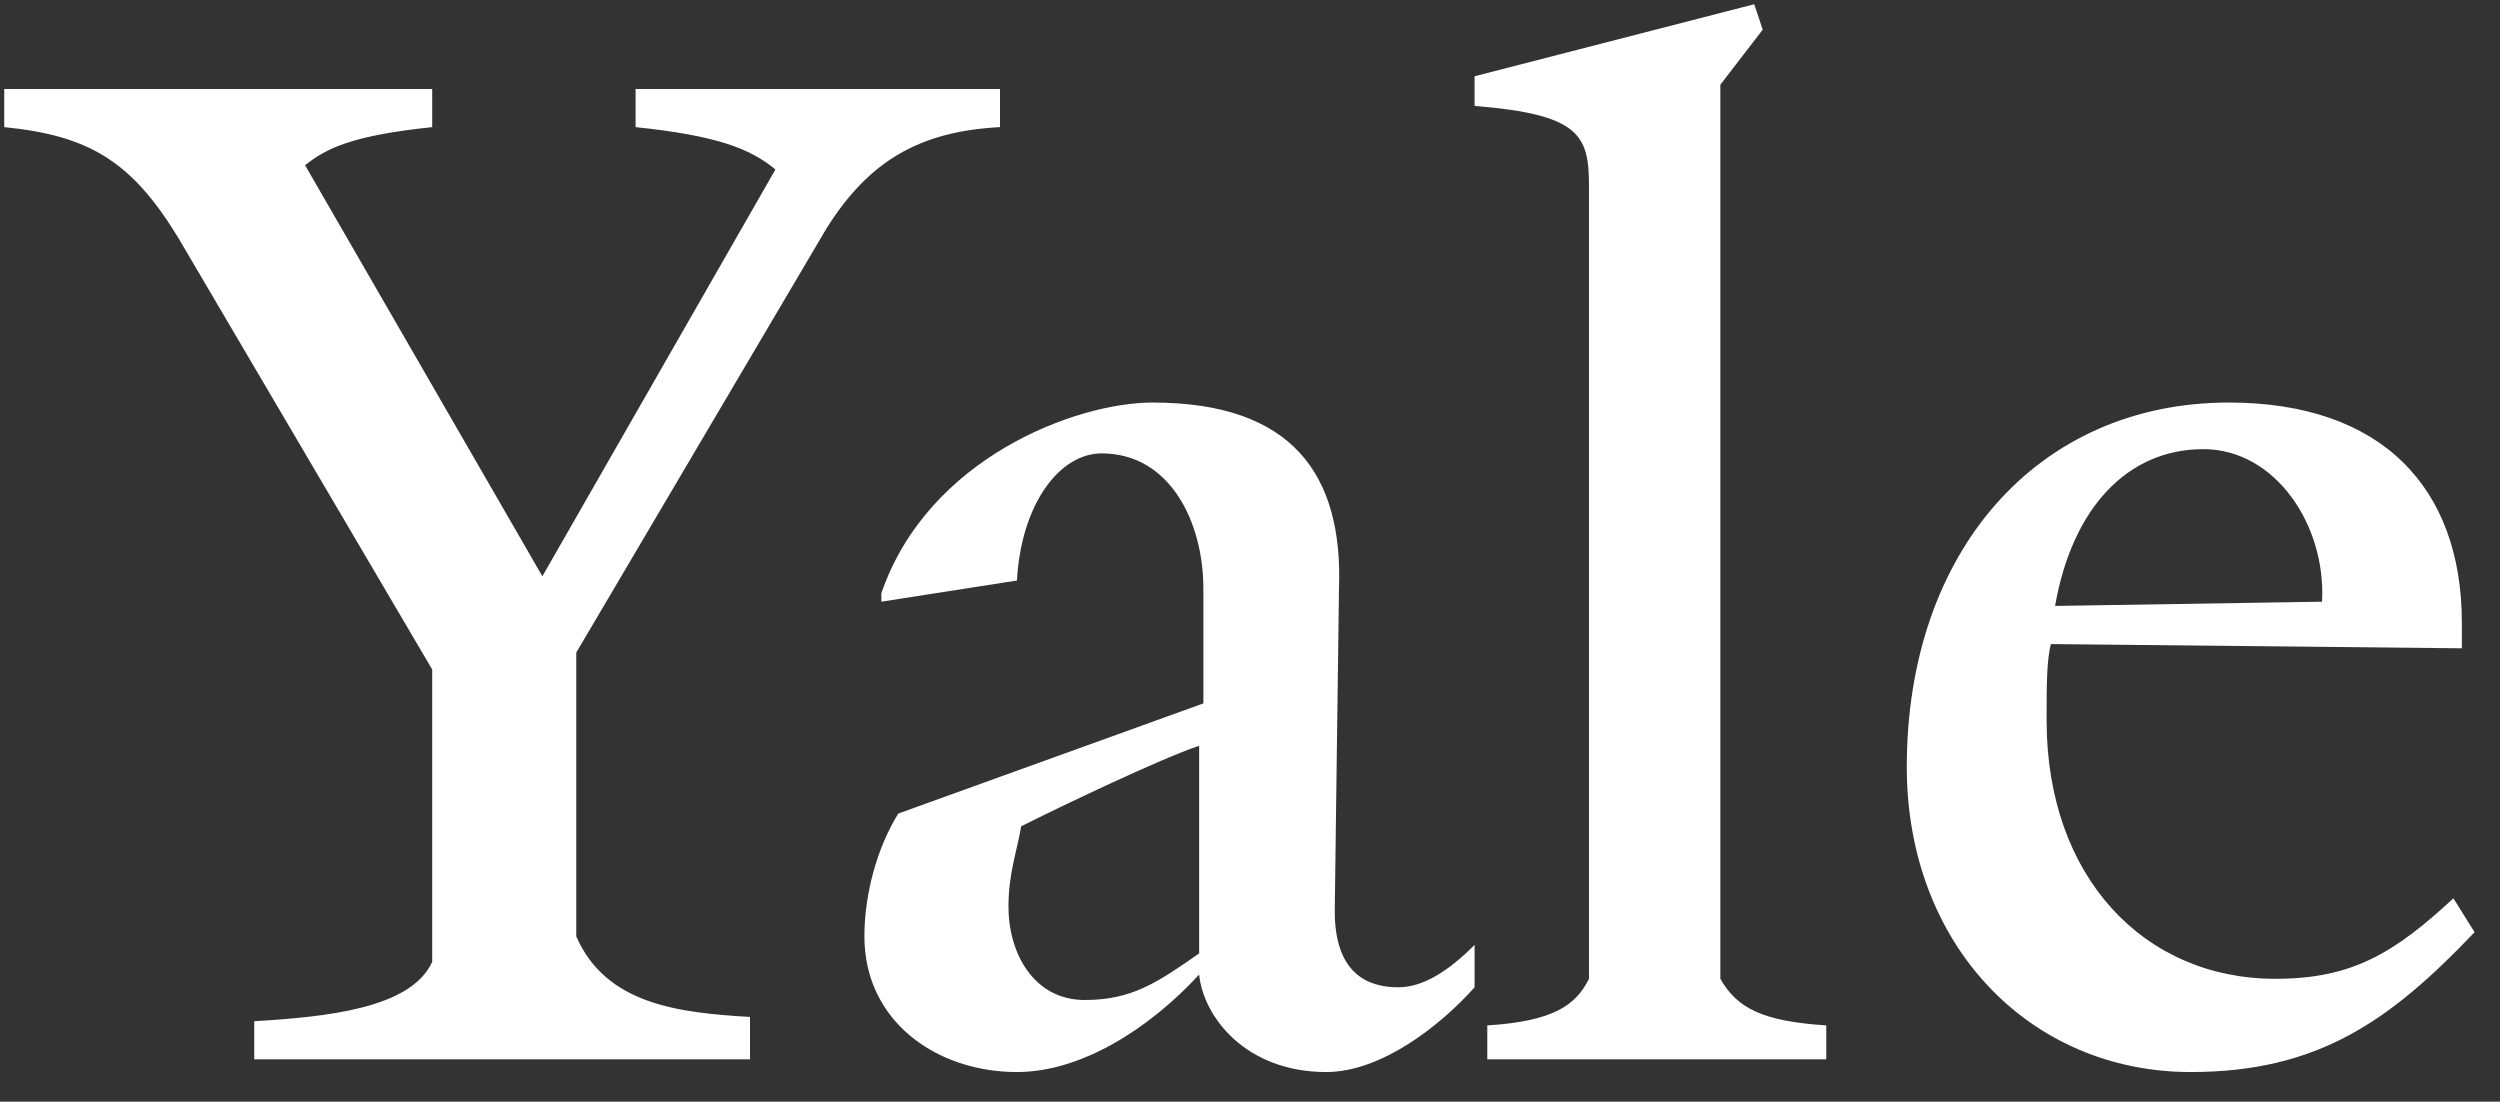 <?xml version="1.0" encoding="UTF-8"?>
<svg width="59px" height="26px" viewBox="0 0 59 26" version="1.1" xmlns="http://www.w3.org/2000/svg" xmlns:xlink="http://www.w3.org/1999/xlink">
    <rect x="0" y="0" width="59" height="26" fill="#333333" stroke="none"/>
    <title>yale-university-logo</title>
    <g id="Page-1" stroke="none" stroke-width="1" fill="none" fill-rule="evenodd">
        <g id="yale-university-logo" fill="#FFFFFF" fill-rule="nonzero">
            <path d="M19.5,5.4 L13.6,15.4 L13.6,22.1 C14.3,23.7 16,23.9 17.7,24 L17.7,25 L6,25 L6,24.1 C7.7,24 9.7,23.8 10.2,22.7 L10.2,15.8 L4.2,5.6 C3.1,3.8 2.1,3.2 0.1,3 L0.1,2.1 L10.2,2.1 L10.2,3 C8.3,3.2 7.7,3.5 7.2,3.9 L12.8,13.6 L18.3,4 C17.7,3.5 16.9,3.2 15,3 L15,2.1 L23.6,2.1 L23.6,3 C21.7,3.1 20.5,3.8 19.5,5.4 Z M31.3,25.3 C29.4,25.3 28.4,24 28.3,23 C27.1,24.3 25.5,25.3 24,25.3 C22.1,25.3 20.4,24.1 20.4,22.1 C20.4,21.1 20.7,20 21.2,19.2 L28.4,16.6 L28.4,13.9 C28.4,12.3 27.6,10.7 26,10.7 C25,10.7 24.1,11.9 24,13.7 L20.8,14.2 L20.8,14 C21.9,10.8 25.4,9.5 27.2,9.5 C30.5,9.5 31.7,11.2 31.6,13.9 L31.5,21.5 C31.5,23 32.3,23.3 33,23.3 C33.6,23.3 34.2,22.9 34.8,22.3 L34.8,23.3 C34,24.2 32.6,25.3 31.3,25.3 Z M24.1,19.5 C24,20.1 23.8,20.6 23.8,21.4 C23.8,22.5 24.4,23.6 25.6,23.6 C26.7,23.6 27.3,23.2 28.3,22.5 L28.3,17.6 C27.4,17.9 25.1,19 24.1,19.5 Z M35.1,25 L35.1,24.2 C36.7,24.1 37.2,23.7 37.5,23.1 L37.5,4.4 C37.5,3.2 37.3,2.7 34.8,2.5 L34.8,1.8 L41.4,0.1 L41.6,0.7 L40.6,2 L40.6,23.1 C41,23.8 41.6,24.1 43.1,24.2 L43.1,25 L35.1,25 Z M51.7,25.3 C47.9,25.3 45,22.3 45,18.1 C45,13 48.1,9.5 52.6,9.5 C56.2,9.5 58.1,11.5 58.1,14.7 L58.1,15.3 L48.4,15.2 C48.3,15.6 48.3,16.2 48.3,17 C48.3,20.7 50.6,23.1 53.7,23.1 C55.5,23.1 56.5,22.5 57.9,21.2 L58.4,22 C56.4,24.1 54.7,25.3 51.7,25.3 Z M52,10.6 C50.2,10.6 48.9,12 48.5,14.3 L54.8,14.2 C54.9,12.4 53.7,10.6 52,10.6 Z" id="Shape"></path>
        </g>
    </g>
</svg>